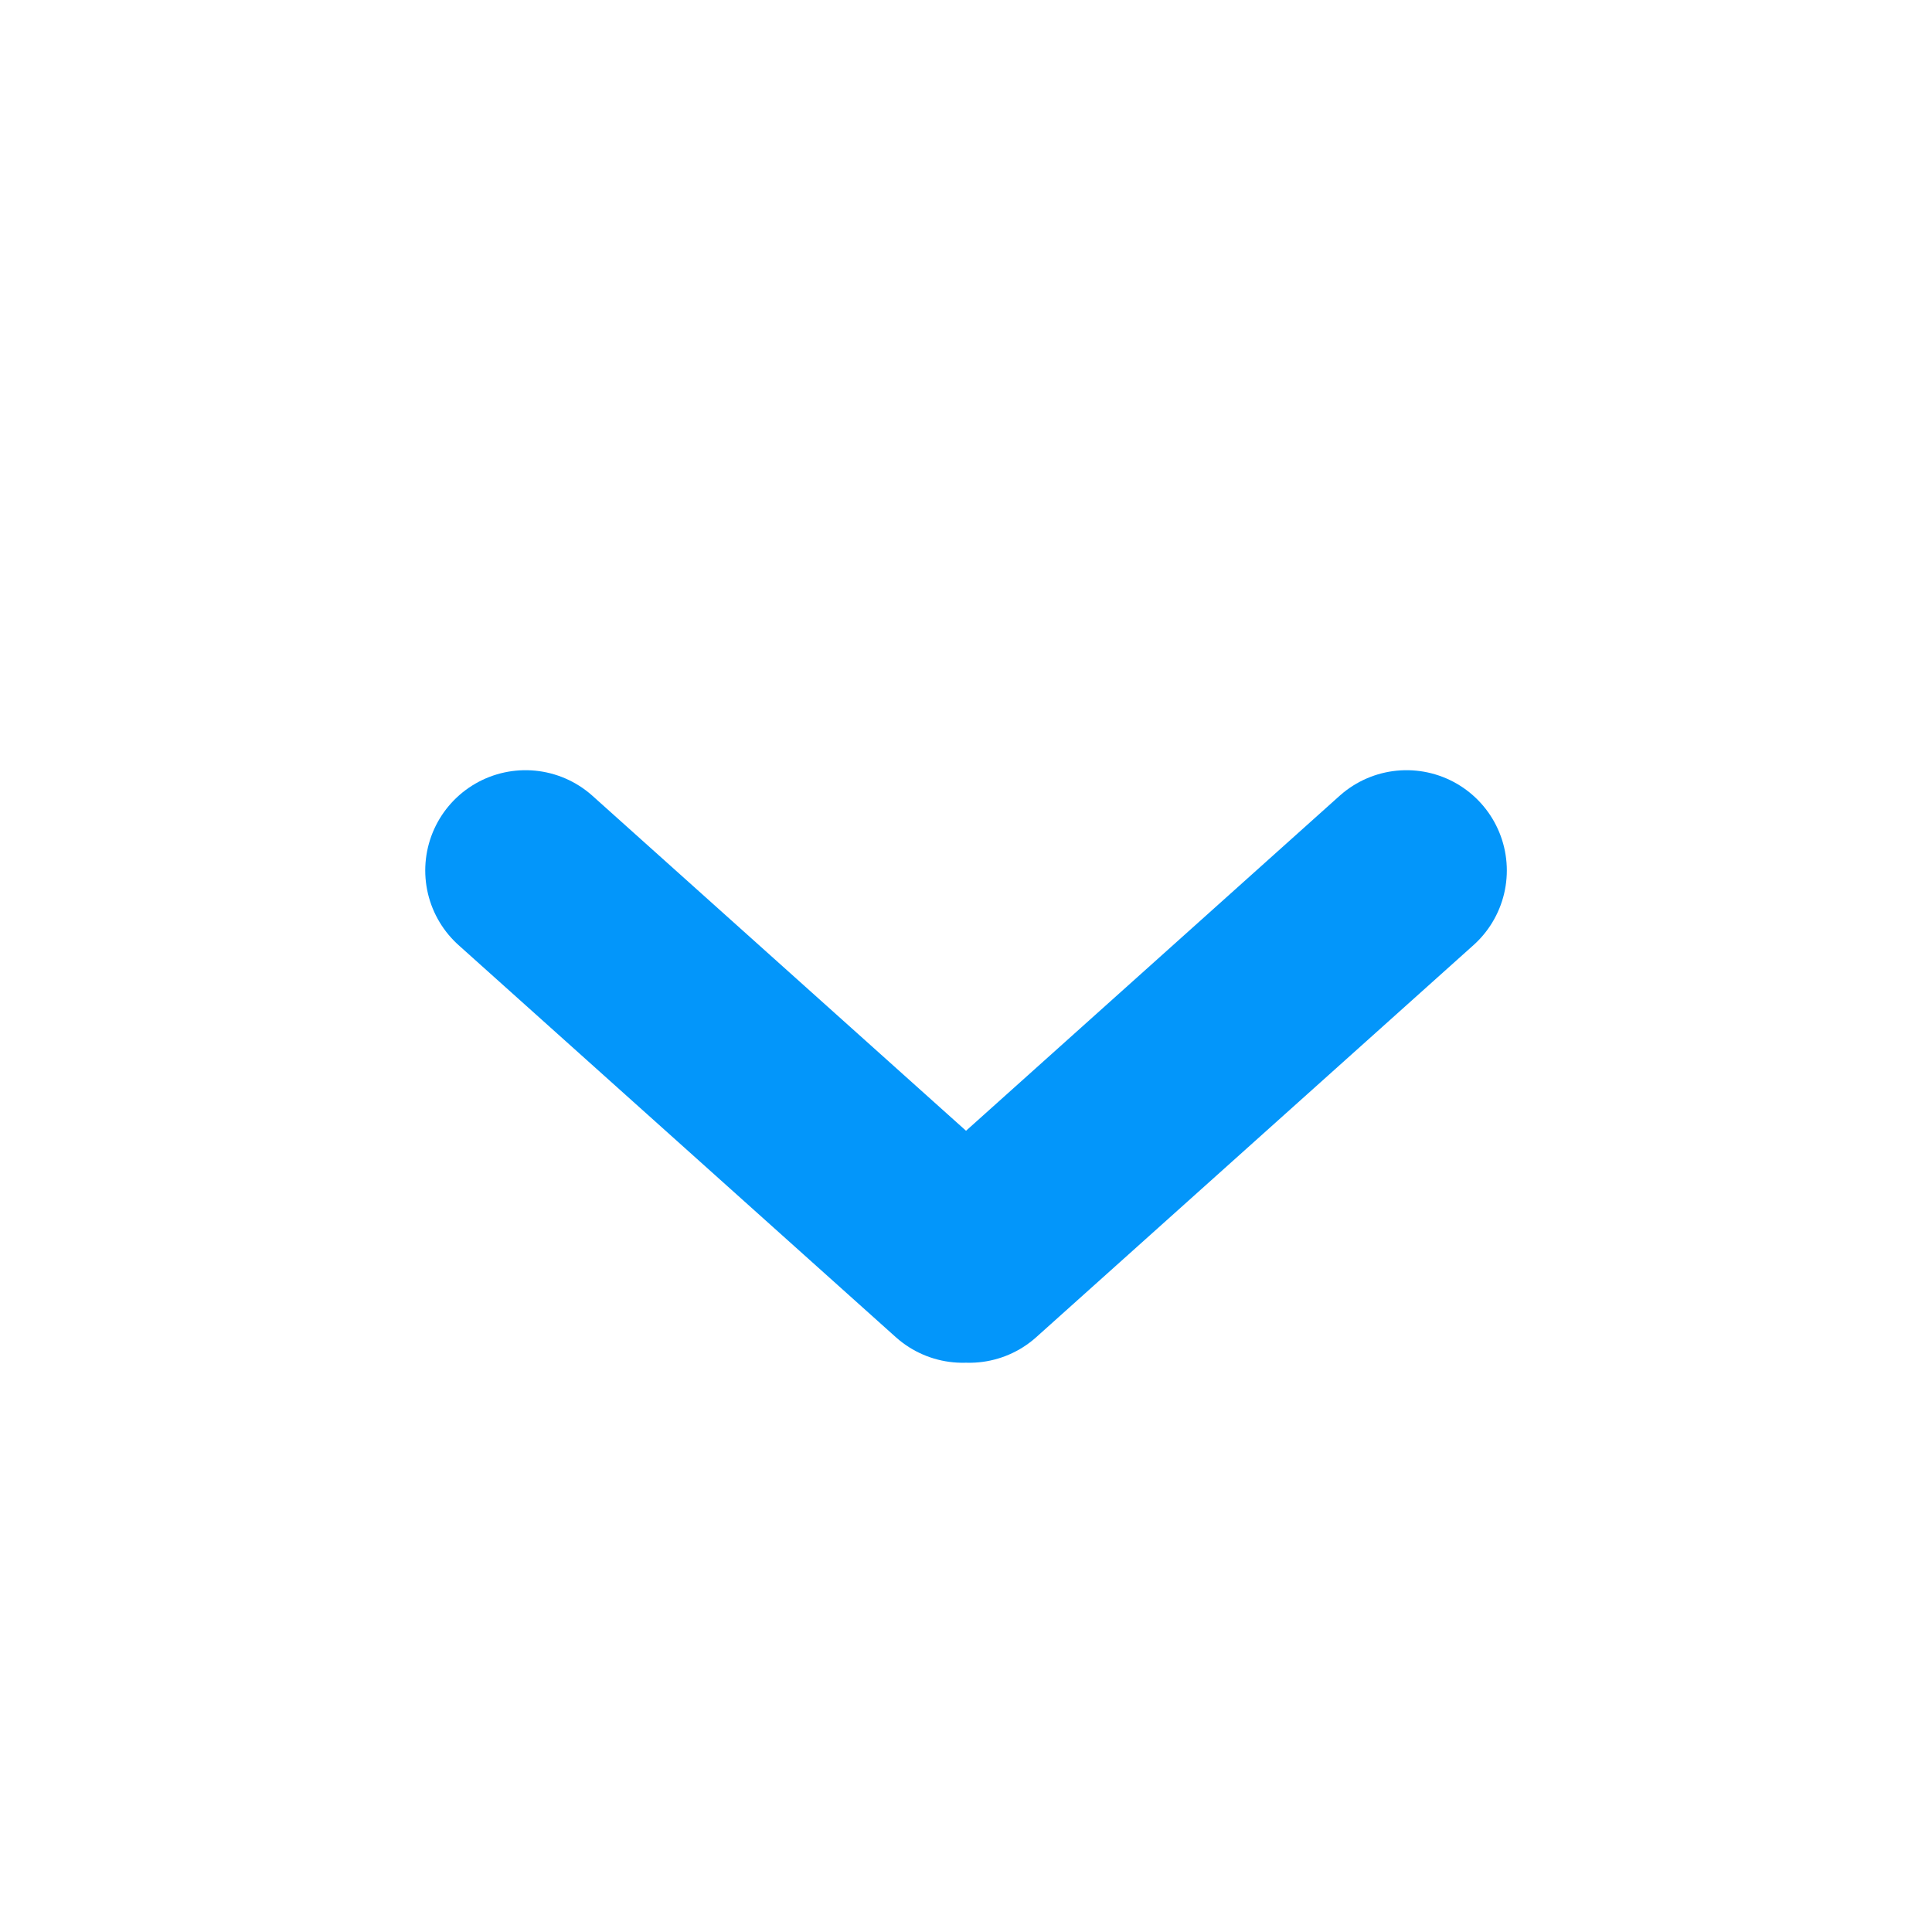 <?xml version="1.0" encoding="UTF-8" standalone="no"?>
<!-- Generator: Adobe Illustrator 21.0.2, SVG Export Plug-In . SVG Version: 6.00 Build 0)  -->

<svg
   xmlns:dc="http://purl.org/dc/elements/1.1/"
   xmlns:cc="http://creativecommons.org/ns#"
   xmlns:rdf="http://www.w3.org/1999/02/22-rdf-syntax-ns#"
   xmlns:svg="http://www.w3.org/2000/svg"
   xmlns="http://www.w3.org/2000/svg"
   xmlns:sodipodi="http://sodipodi.sourceforge.net/DTD/sodipodi-0.dtd"
   xmlns:inkscape="http://www.inkscape.org/namespaces/inkscape"
   version="1.1"
   id="Calque_1"
   x="0px"
   y="0px"
   viewBox="0 0 28.9 28.9"
   style="enable-background:new 0 0 28.9 28.9;"
   xml:space="preserve"
   sodipodi:docname="rack_button.svg"
   inkscape:export-filename="/home/alevy/dev/score/src/lib/resources/icons/rack_button_off_selected.png"
   inkscape:export-xdpi="66.435989"
   inkscape:export-ydpi="66.435989"
   inkscape:version="0.92.4 5da689c313, 2019-01-14"><defs
   id="defs4861" /><sodipodi:namedview
   pagecolor="#ffffff"
   bordercolor="#666666"
   borderopacity="1"
   objecttolerance="10"
   gridtolerance="10"
   guidetolerance="10"
   inkscape:pageopacity="0"
   inkscape:pageshadow="2"
   inkscape:window-width="1920"
   inkscape:window-height="1015"
   id="namedview4859"
   showgrid="false"
   showguides="true"
   inkscape:guide-bbox="true"
   inkscape:zoom="20.161107"
   inkscape:cx="8.9564398"
   inkscape:cy="18.029991"
   inkscape:window-x="0"
   inkscape:window-y="0"
   inkscape:window-maximized="1"
   inkscape:current-layer="g835"><sodipodi:guide
     position="9.722,30.306"
     orientation="1,0"
     id="guide7308"
     inkscape:locked="false" /><sodipodi:guide
     position="24.651,22.965"
     orientation="0,1"
     id="guide7312"
     inkscape:locked="false" /><sodipodi:guide
     position="20.783,15.773"
     orientation="0,1"
     id="guide7314"
     inkscape:locked="false" /><sodipodi:guide
     position="13.739,8.73"
     orientation="0,1"
     id="guide7316"
     inkscape:locked="false" /></sodipodi:namedview>
<style
   type="text/css"
   id="style4846">
	.st0{display:none;fill:#3D3D3D;}
	.st1{display:none;fill:#000100;}
	.st2{fill:none;stroke:#A0A0A0;stroke-width:3;stroke-linecap:round;stroke-miterlimit:10;}
</style>
<title
   id="title4848">offPlan de travail 1</title>




<g
   inkscape:groupmode="layer"
   id="layer1"
   inkscape:label="on"
   style="display:none"><path
     id="path7289-0"
     style="fill:#03c3dd;fill-opacity:1;stroke:#03c3dd;stroke-width:3;stroke-linecap:round;stroke-linejoin:round;stroke-miterlimit:4;stroke-dasharray:none;stroke-opacity:1"
     d="m 12.006,20.957 6.374,-6.459 z m 0,-13.015 6.374,6.459 z"
     inkscape:connector-curvature="0" /></g><g
   style="display:none"
   inkscape:label="on_selected"
   id="g831"
   inkscape:groupmode="layer"><path
     inkscape:connector-curvature="0"
     d="m 12.006,20.957 6.374,-6.459 z m 0,-13.015 6.374,6.459 z"
     style="fill:#03c3dd;fill-opacity:1;stroke:#0396fa;stroke-width:3;stroke-linecap:round;stroke-linejoin:round;stroke-miterlimit:4;stroke-dasharray:none;stroke-opacity:1"
     id="path829" /></g><g
   inkscape:label="off"
   id="g7365"
   inkscape:groupmode="layer"
   style="display:none"><path
     inkscape:connector-curvature="0"
     d="m 7.861,13.021 6.54,5.864 z m 13.179,0 -6.54,5.864 z"
     style="fill:#a0a0a0;fill-opacity:1;stroke:#03c3dd;stroke-width:3;stroke-linecap:round;stroke-linejoin:round;stroke-miterlimit:4;stroke-dasharray:none;stroke-opacity:1"
     id="path7363" /></g><g
   style="display:inline"
   inkscape:groupmode="layer"
   id="g835"
   inkscape:label="off_selected"><path
     id="path833"
     style="fill:#a0a0a0;fill-opacity:1;stroke:#0396fa;stroke-width:3;stroke-linecap:round;stroke-linejoin:round;stroke-miterlimit:4;stroke-dasharray:none;stroke-opacity:1"
     d="m 7.861,13.021 6.54,5.864 z m 13.179,0 -6.54,5.864 z"
     inkscape:connector-curvature="0" /></g></svg>